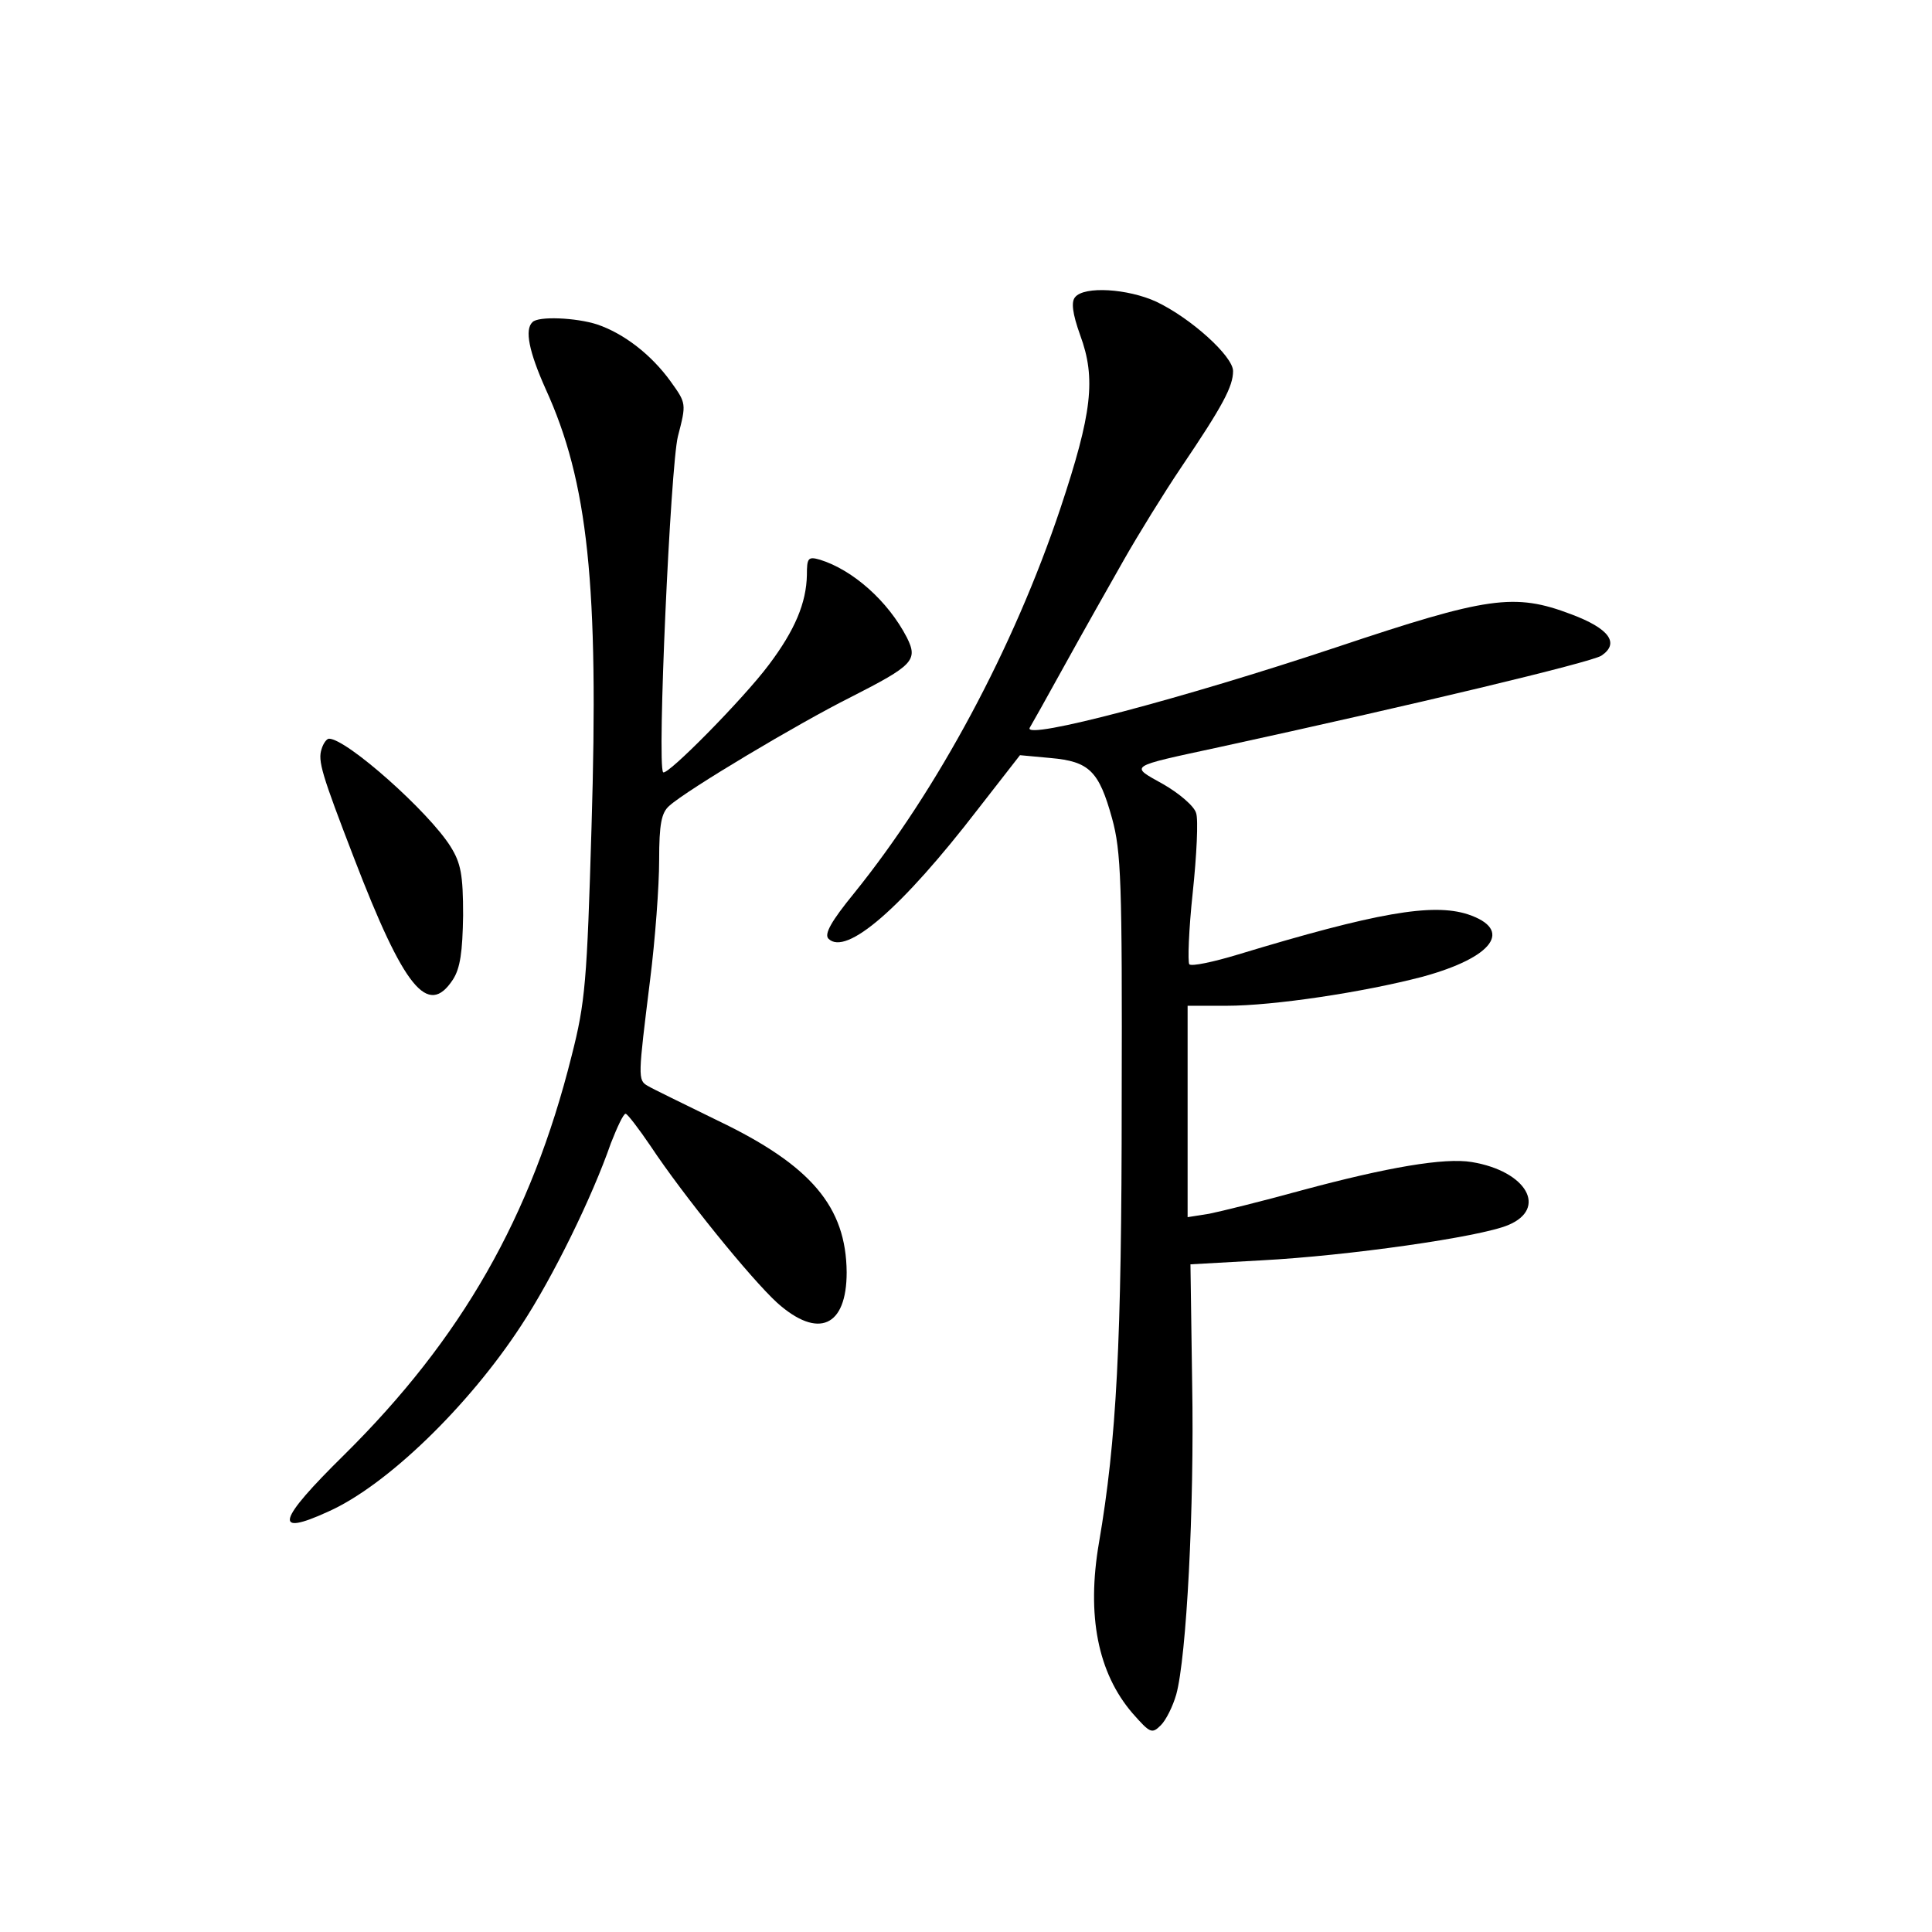 <?xml version="1.0" standalone="no"?>
<!DOCTYPE svg PUBLIC "-//W3C//DTD SVG 20010904//EN"
 "http://www.w3.org/TR/2001/REC-SVG-20010904/DTD/svg10.dtd">
<svg version="1.0" xmlns="http://www.w3.org/2000/svg"
 width="340pt" height="340pt" viewBox="0 0 340 340"
 preserveAspectRatio="xMidYMid meet">
<g transform="translate(0,340) scale(0.1,-0.1)"
fill="#000000" stroke="none">
<path d="M1892 2877 c-7 -8 -5 -28 9 -67 28 -76 21 -137 -35 -305 -82 -245
-216 -495 -363 -677 -40 -49 -53 -72 -45 -80 31 -31 129 54 263 228 l74 95 54
-5 c68 -6 85 -23 108 -106 16 -58 18 -112 17 -495 0 -429 -9 -599 -40 -780
-22 -128 -2 -229 59 -300 31 -35 34 -37 50 -21 9 9 21 33 27 54 18 65 32 329
28 547 l-3 210 125 7 c152 8 384 41 434 62 70 29 33 95 -64 111 -48 8 -148 -9
-300 -50 -69 -19 -142 -37 -162 -41 l-38 -6 0 186 0 186 68 0 c84 0 242 24
345 51 125 34 161 83 80 110 -62 20 -161 3 -405 -71 -43 -13 -81 -21 -85 -17
-3 4 -1 61 6 126 7 66 10 129 6 140 -3 12 -30 35 -58 51 -59 33 -64 30 98 65
349 76 653 149 673 161 33 22 14 48 -53 73 -100 38 -147 31 -413 -58 -270 -90
-550 -164 -540 -142 2 3 30 53 62 111 32 58 79 141 104 185 25 44 70 117 101
163 73 108 91 142 91 169 0 26 -74 93 -135 122 -50 23 -127 28 -143 8z"/>
<path d="M937 2833 c-14 -13 -6 -52 23 -117 75 -164 94 -345 81 -771 -8 -273
-11 -309 -35 -403 -71 -284 -194 -498 -400 -702 -119 -117 -126 -145 -28 -100
103 46 247 186 339 327 56 85 125 226 158 321 11 28 22 52 26 52 3 0 23 -26
44 -57 57 -86 176 -233 223 -276 72 -64 122 -42 122 54 -1 115 -62 188 -227
267 -59 29 -115 56 -123 61 -18 10 -17 16 4 186 9 71 16 166 16 211 0 64 4 84
18 96 31 28 227 145 319 191 110 56 119 65 99 105 -33 64 -95 119 -153 137
-21 6 -23 3 -23 -27 -1 -49 -21 -97 -67 -158 -44 -59 -180 -197 -186 -189 -11
12 13 539 26 591 15 58 15 58 -13 97 -34 47 -82 84 -129 100 -37 12 -104 15
-114 4z"/>
<path d="M566 2082 c-7 -21 0 -44 57 -192 88 -229 130 -281 174 -214 13 20 17
49 18 113 0 72 -4 92 -22 121 -38 61 -183 190 -214 190 -4 0 -10 -8 -13 -18z"/>
</g>
</svg>
